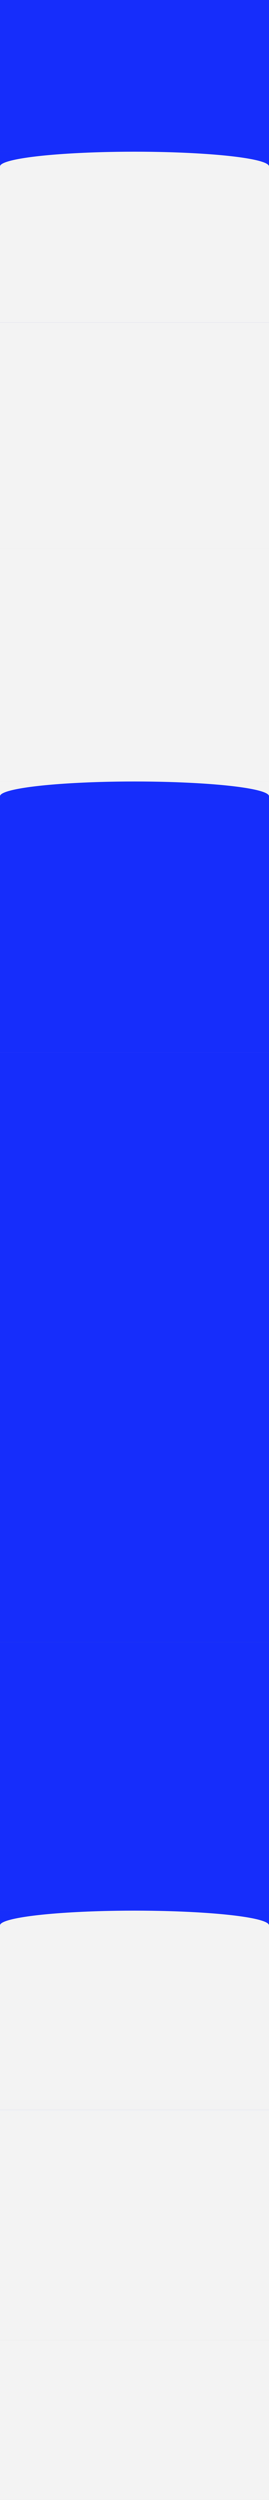 <svg width="1280" height="11865" viewBox="0 0 1280 11865" fill="none" xmlns="http://www.w3.org/2000/svg">
<rect x="0" y="0" width="1280" height="11865" fill="#808080" stroke="none"/>
<path d="M0 0H1280V720H0V0Z" fill="#162DFB"/>
<path d="M0 0H1280V720H0V0Z" fill="#162DFB"/>
<rect y="7794" width="1280" height="1274" fill="#162DFB"/>
<rect y="10014" width="1280" height="1092" fill="#F3F3F3"/>
<rect y="9068" width="1280" height="946" fill="#162DFB"/>
<rect y="9138" width="1280" height="876" fill="#F3F3F3"/>
<ellipse cx="640" cy="9138" rx="640" ry="70" fill="#F3F3F3"/>
<rect y="6827" width="1280" height="967" fill="#162DFB"/>
<rect y="5823" width="1280" height="1004" fill="#162DFB"/>
<rect y="2604" width="1280" height="1105" fill="#F3F3F3"/>
<rect y="3709" width="1280" height="1286" fill="#F3F3F3"/>
<rect y="3779" width="1280" height="1216" fill="#162DFB"/>
<ellipse cx="640" cy="3779" rx="640" ry="70" fill="#162DFB"/>
<rect y="1530" width="1280" height="1074" fill="#F3F3F3"/>
<rect y="720" width="1280" height="810" fill="#162DFB"/>
<rect y="790" width="1280" height="740" fill="#F3F3F3"/>
<ellipse cx="640" cy="790" rx="640" ry="70" fill="#F3F3F3"/>
<rect y="11106" width="1280" height="759" fill="#F3F3F3"/>
<rect y="4995" width="1280" height="828" fill="#162DFB"/>
</svg>
